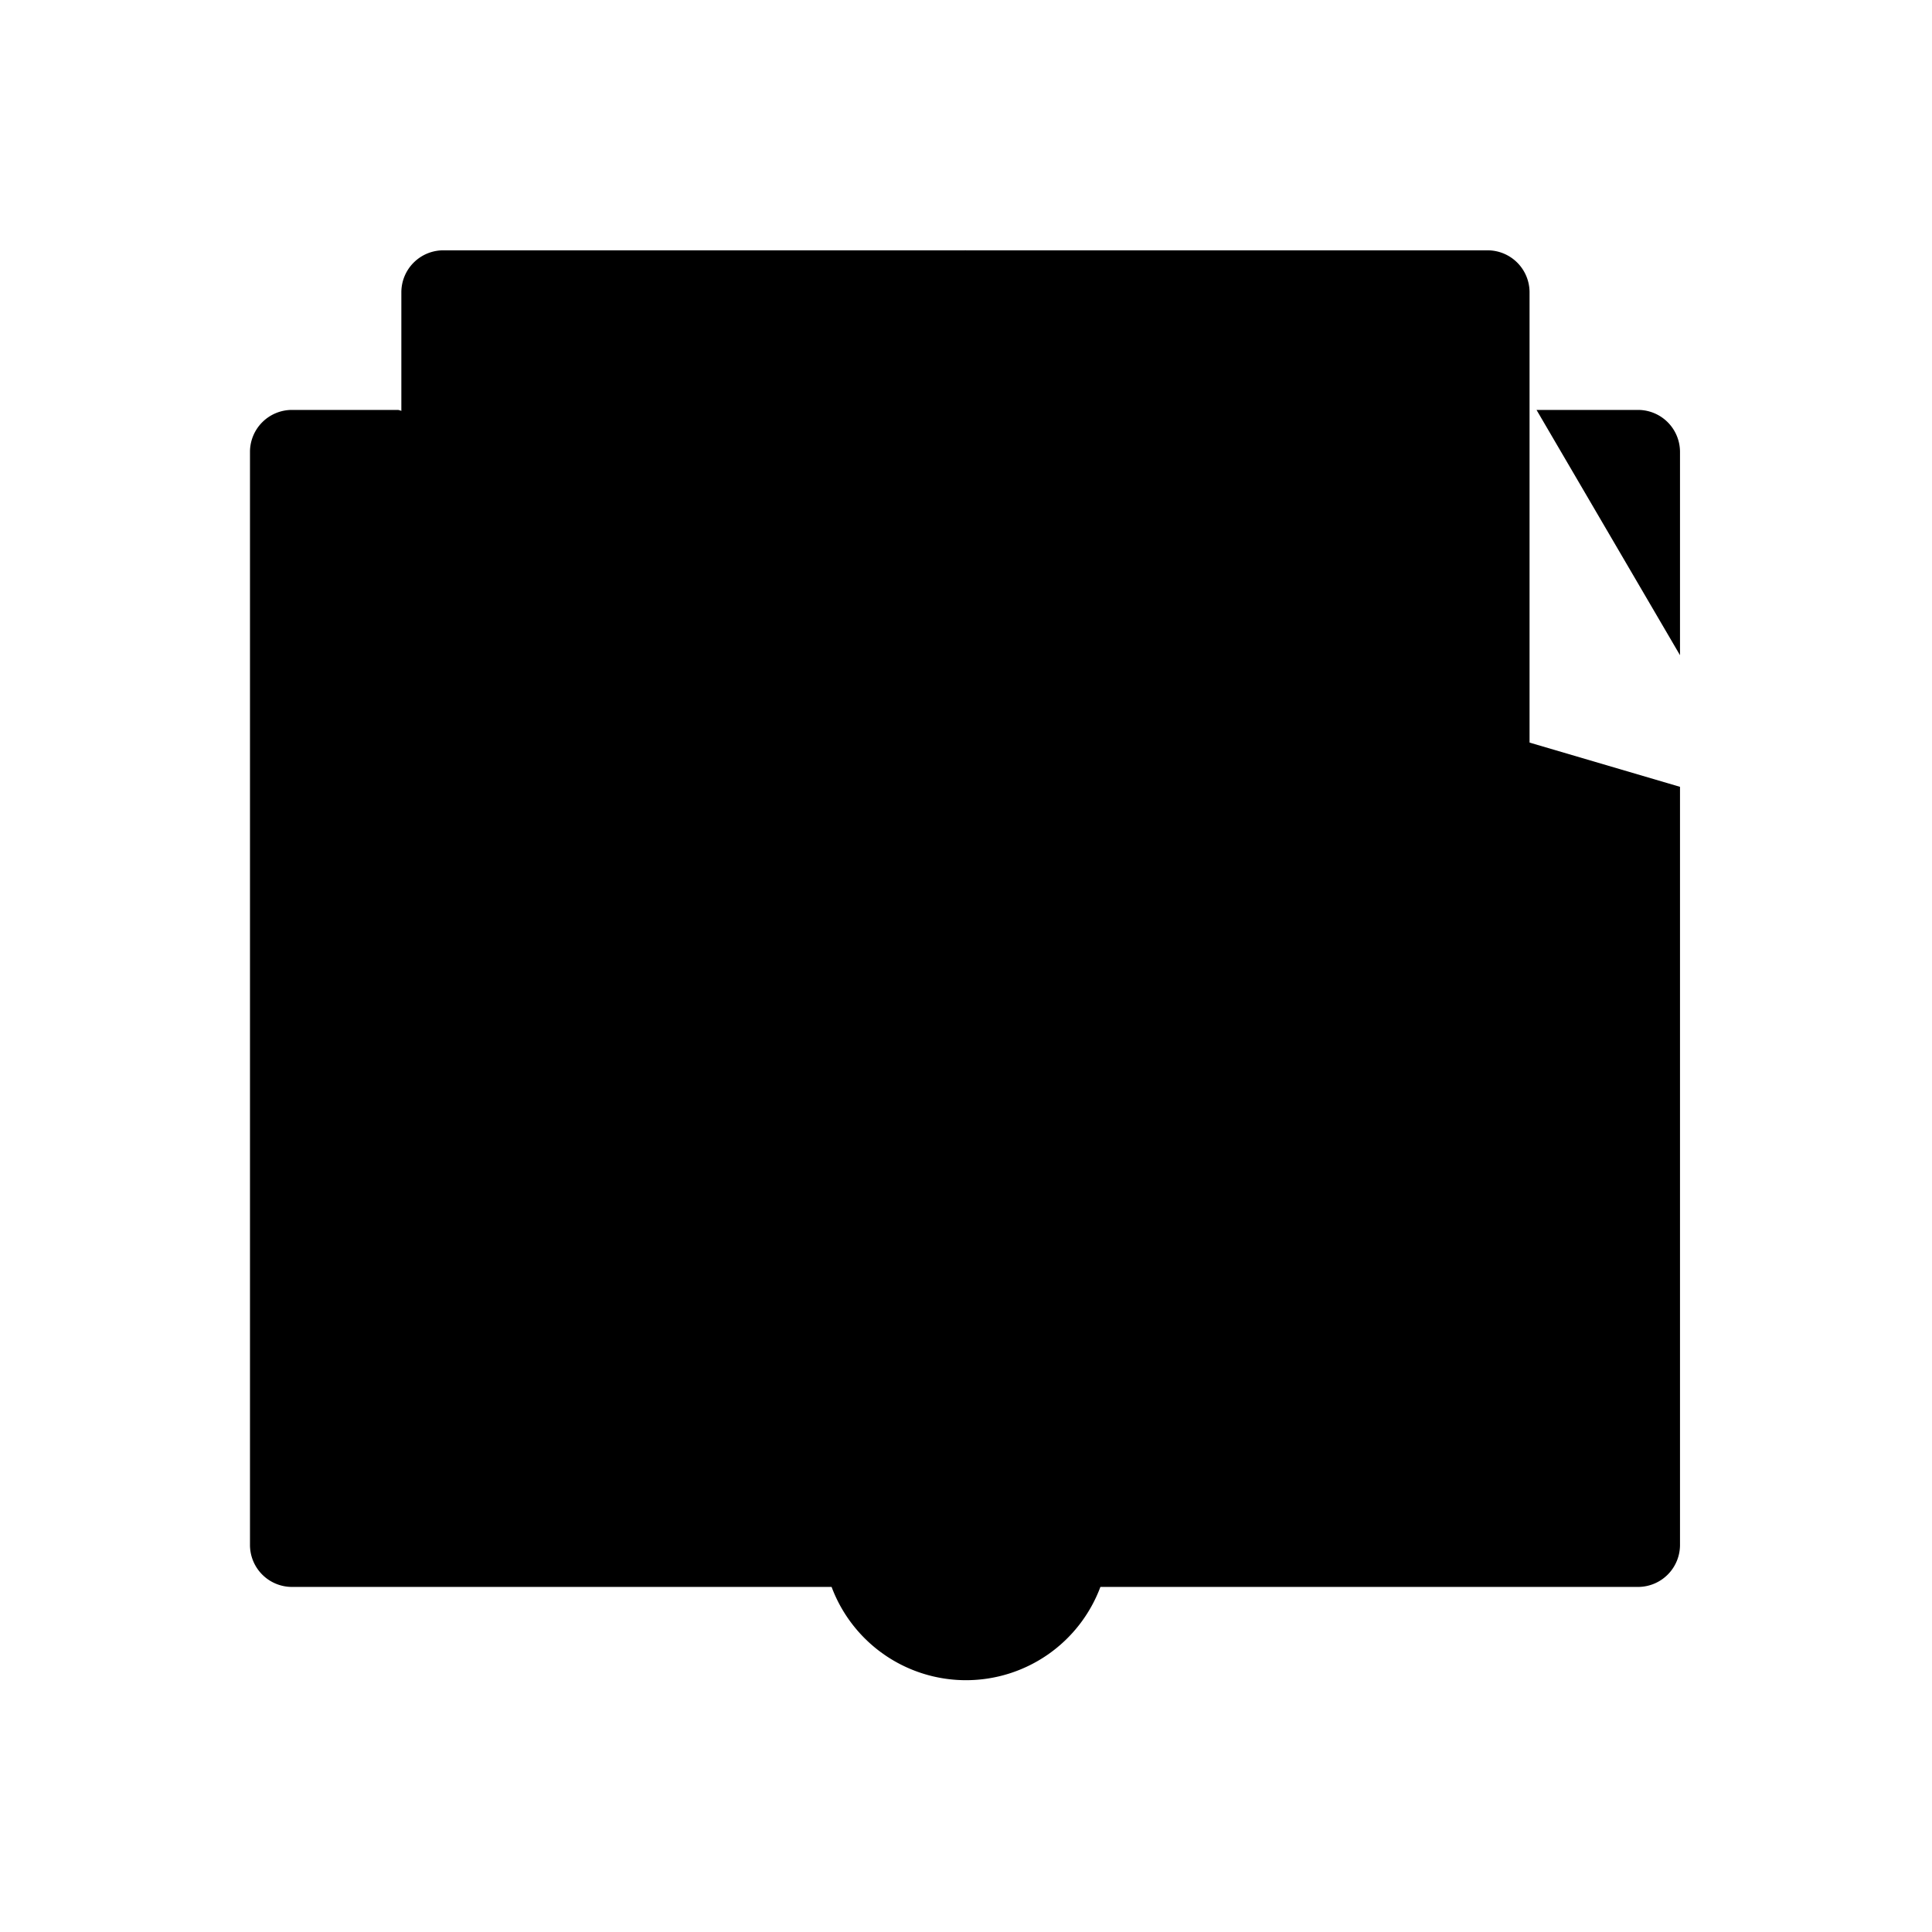 <svg id="hkbicon-resources" class="hkbiconset" xmlns="http://www.w3.org/2000/svg" viewBox="0 0 230 230"><g><path class="hkbiconsvg-stroke" d="M114.87,29.8h62.22a5,5,0,0,1,5,5V170.9a0,0,0,0,1,0,0H114.87a0,0,0,0,1,0,0V29.8A0,0,0,0,1,114.87,29.8Z"/><path class="hkbiconsvg-stroke" d="M52.78,29.8H115a0,0,0,0,1,0,0V170.9a0,0,0,0,1,0,0H47.78a0,0,0,0,1,0,0V34.8A5,5,0,0,1,52.78,29.8Z"/><path class="hkbiconsvg-stroke" d="M47.78,142.82h45.6A21.62,21.62,0,0,1,115,164.44v6.46a0,0,0,0,1,0,0H47.78a0,0,0,0,1,0,0V142.82A0,0,0,0,1,47.78,142.82Z"/><path class="hkbiconsvg-stroke" d="M114.87,142.82h67.22a0,0,0,0,1,0,0v6.46a21.62,21.62,0,0,1-21.62,21.62h-45.6a0,0,0,0,1,0,0V142.82a0,0,0,0,1,0,0Z" transform="translate(296.96 313.72) rotate(-180)"/><line class="hkbiconsvg-stroke" x1="47.78" y1="156.86" x2="97.76" y2="156.86"/><line class="hkbiconsvg-stroke" x1="132.11" y1="156.86" x2="182.09" y2="156.86"/><path class="hkbiconsvg-stroke" d="M200,78V53.8a5,5,0,0,0-5-5H182.92"/><path class="hkbiconsvg-stroke" d="M47.42,48.8H34.76a5,5,0,0,0-5,5V183.92a5,5,0,0,0,5,5H99a17.08,17.08,0,0,0,32,0h64a5,5,0,0,0,5-5V93.67"/></g></svg>